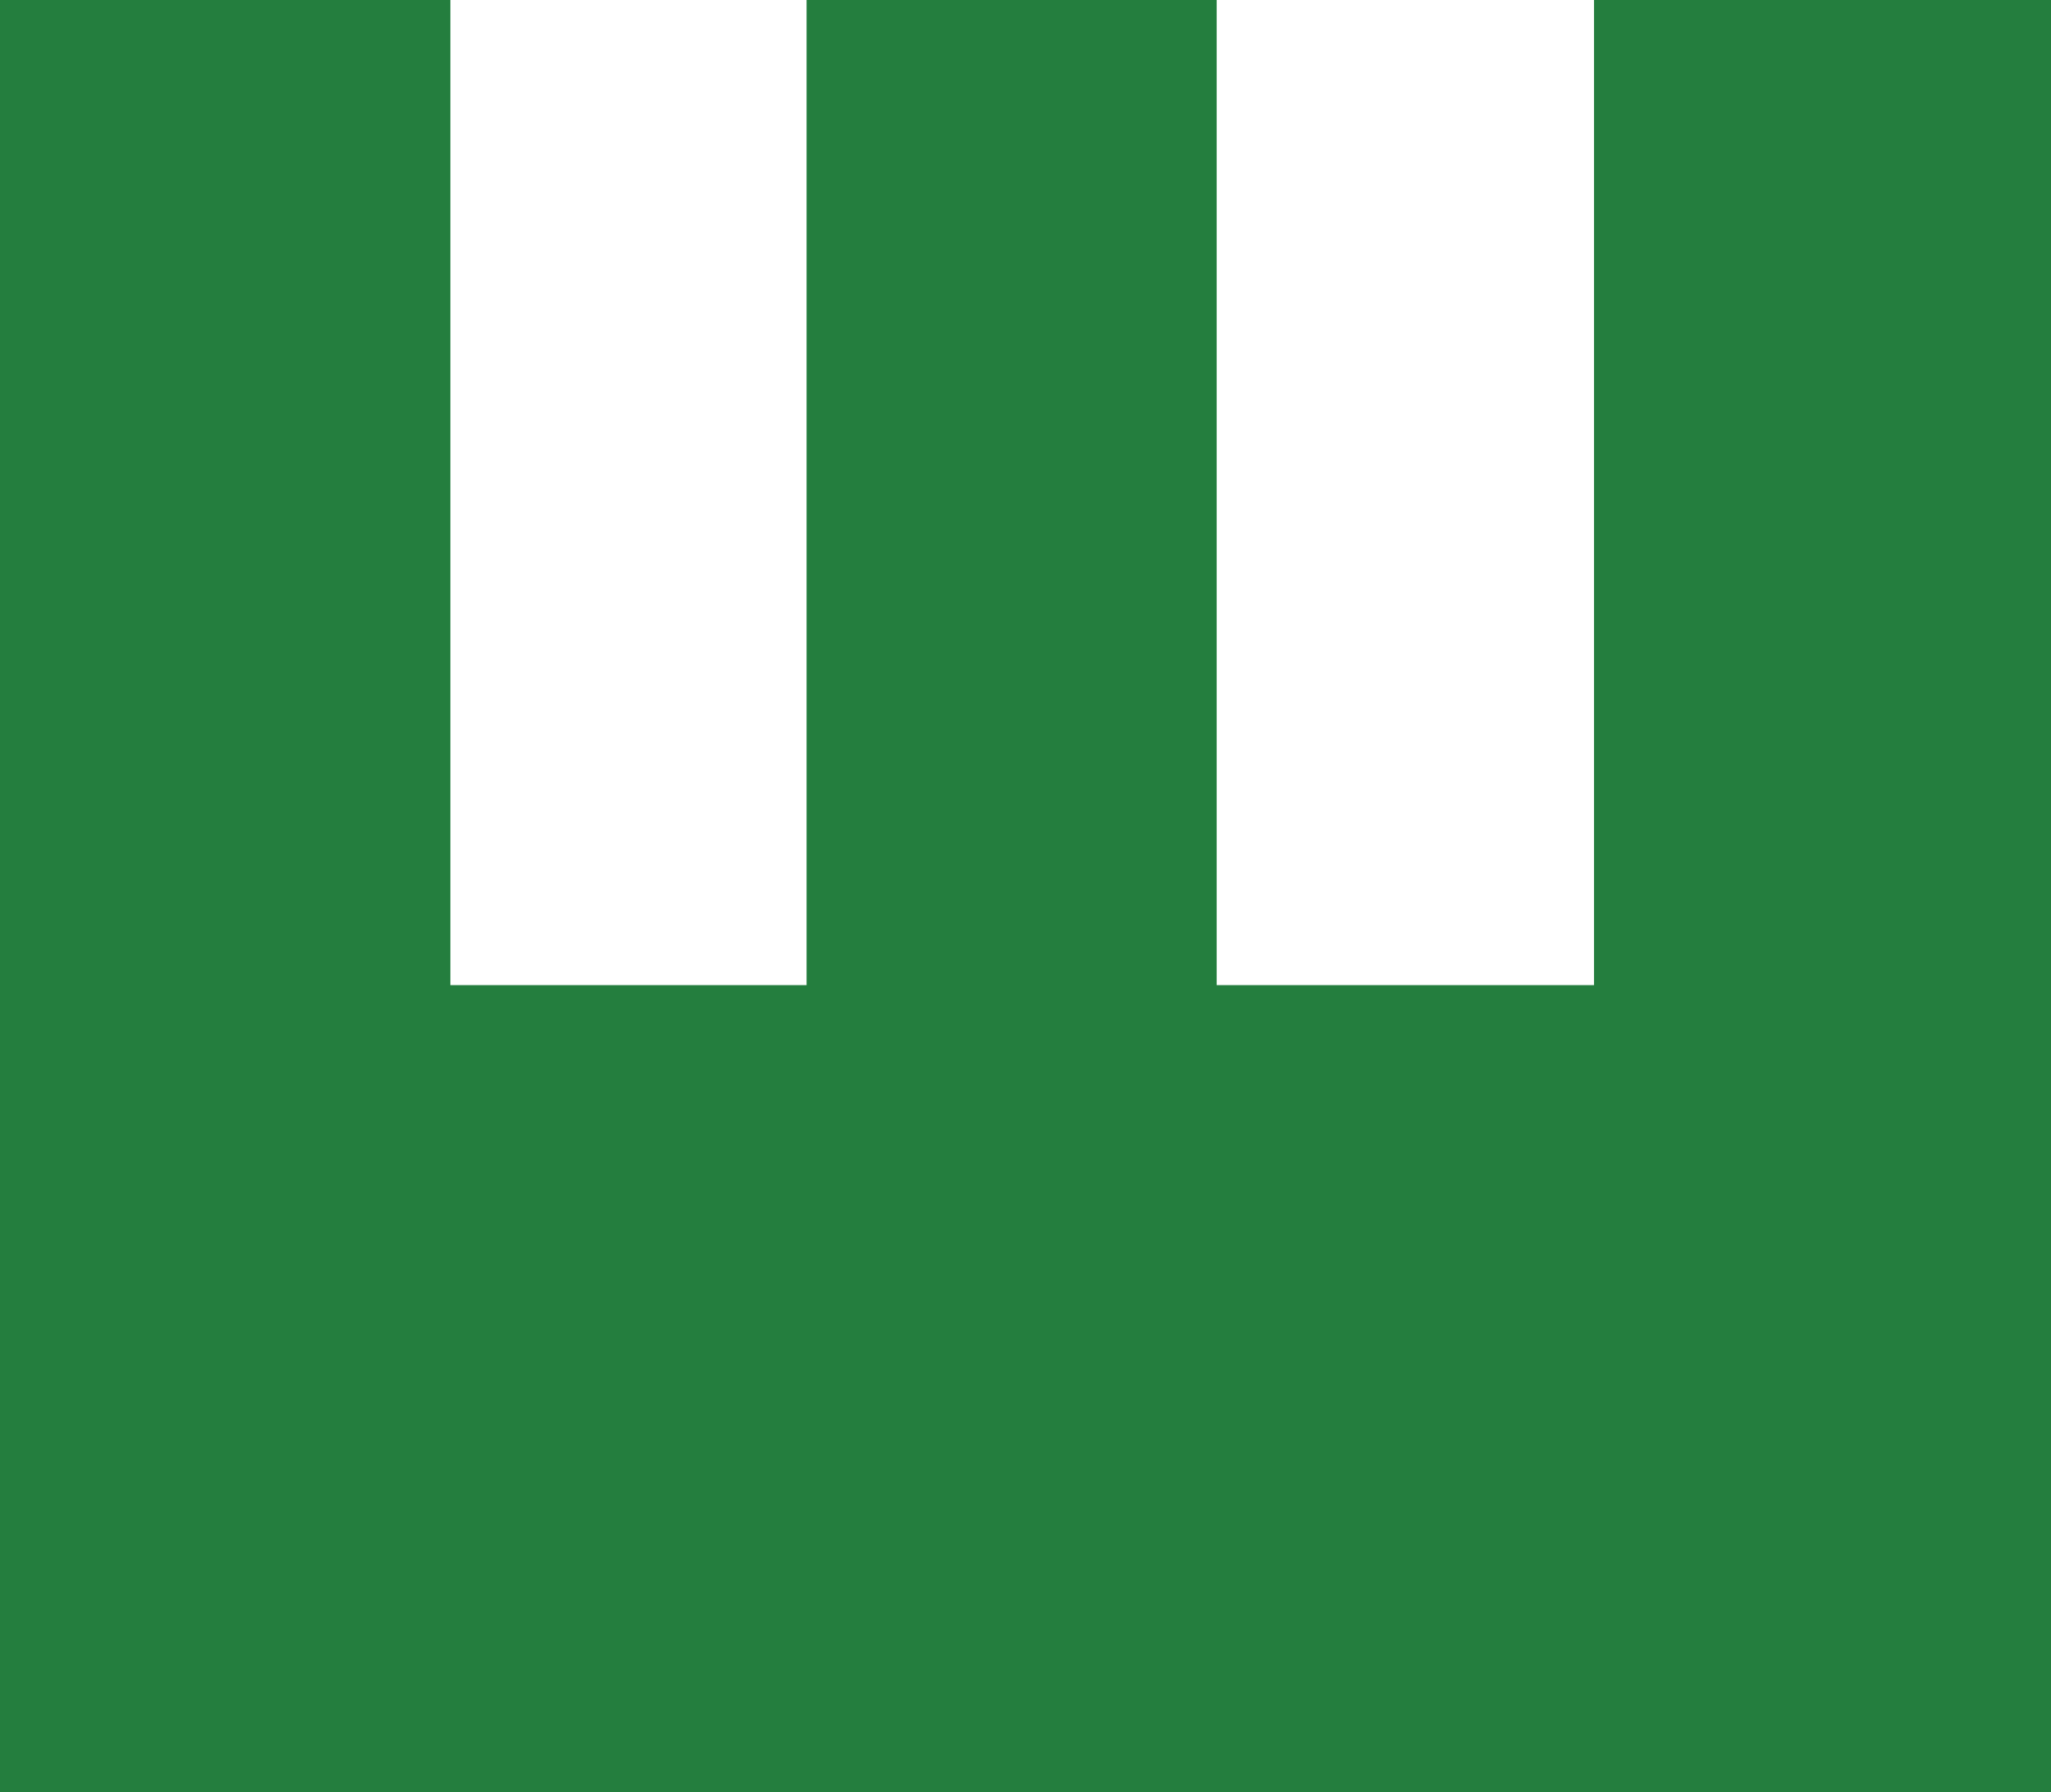 <svg width="309" height="270" viewBox="0 0 309 270" fill="none" xmlns="http://www.w3.org/2000/svg">
<path d="M309 0L309 271L-1 271L-1 -2.71011e-05L67.85 -2.1082e-05L67.85 148.396L121.517 148.396L121.517 -1.63903e-05L183.305 -1.09886e-05L183.305 148.396L240.15 148.396L240.15 -6.01903e-06L309 0Z" fill="#247E3E"/>
</svg>
